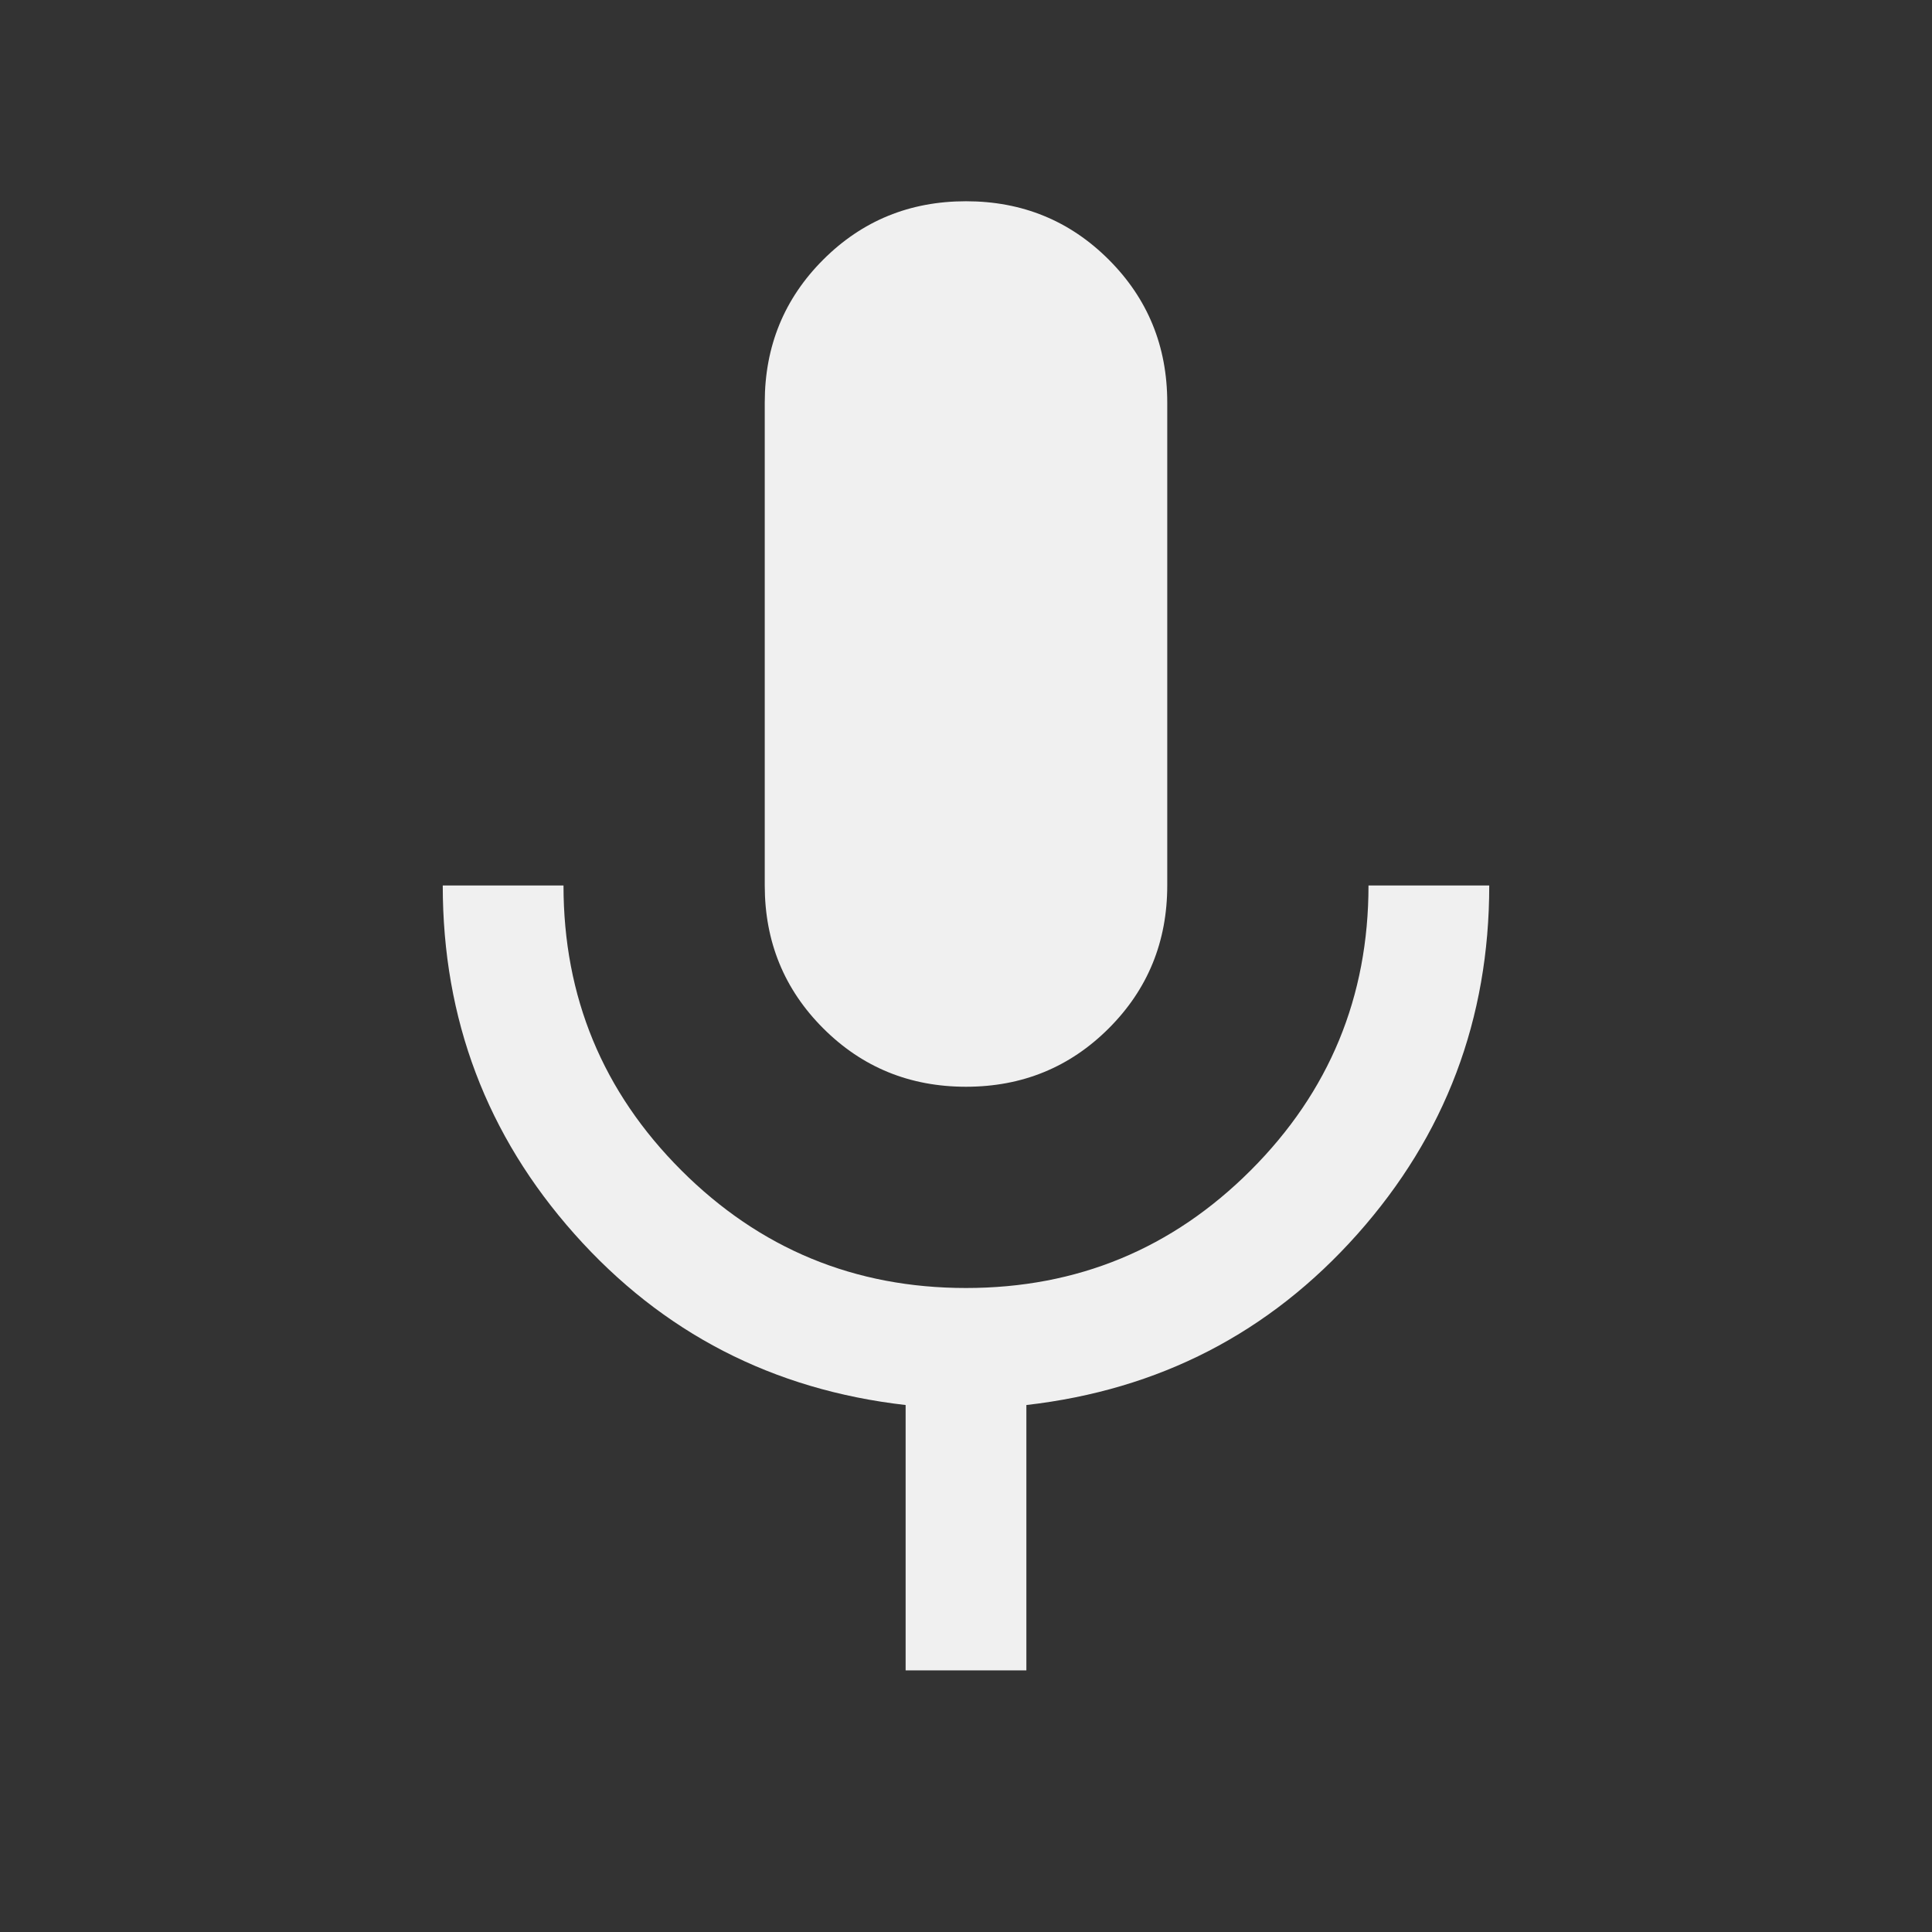 <svg xmlns="http://www.w3.org/2000/svg" height="24px" viewBox="0 -960 960 960" width="24px" fill="#f0f0f0"><rect x="0" y="-960" width="960" height="960" fill="#333333" stroke="none"/><path d="M480-420q-41.92 0-70.96-29.04Q380-478.08 380-520v-240q0-41.92 29.04-70.96Q438.08-860 480-860q41.92 0 70.96 29.04Q580-801.92 580-760v240q0 41.92-29.04 70.96Q521.92-420 480-420Zm-30 290v-131.85q-99-11.31-164.5-84.92Q220-420.39 220-520h60q0 83 58.5 141.5T480-320q83 0 141.5-58.5T680-520h60q0 99.61-65.5 173.23Q609-273.16 510-261.85V-130h-60Z"/></svg>
